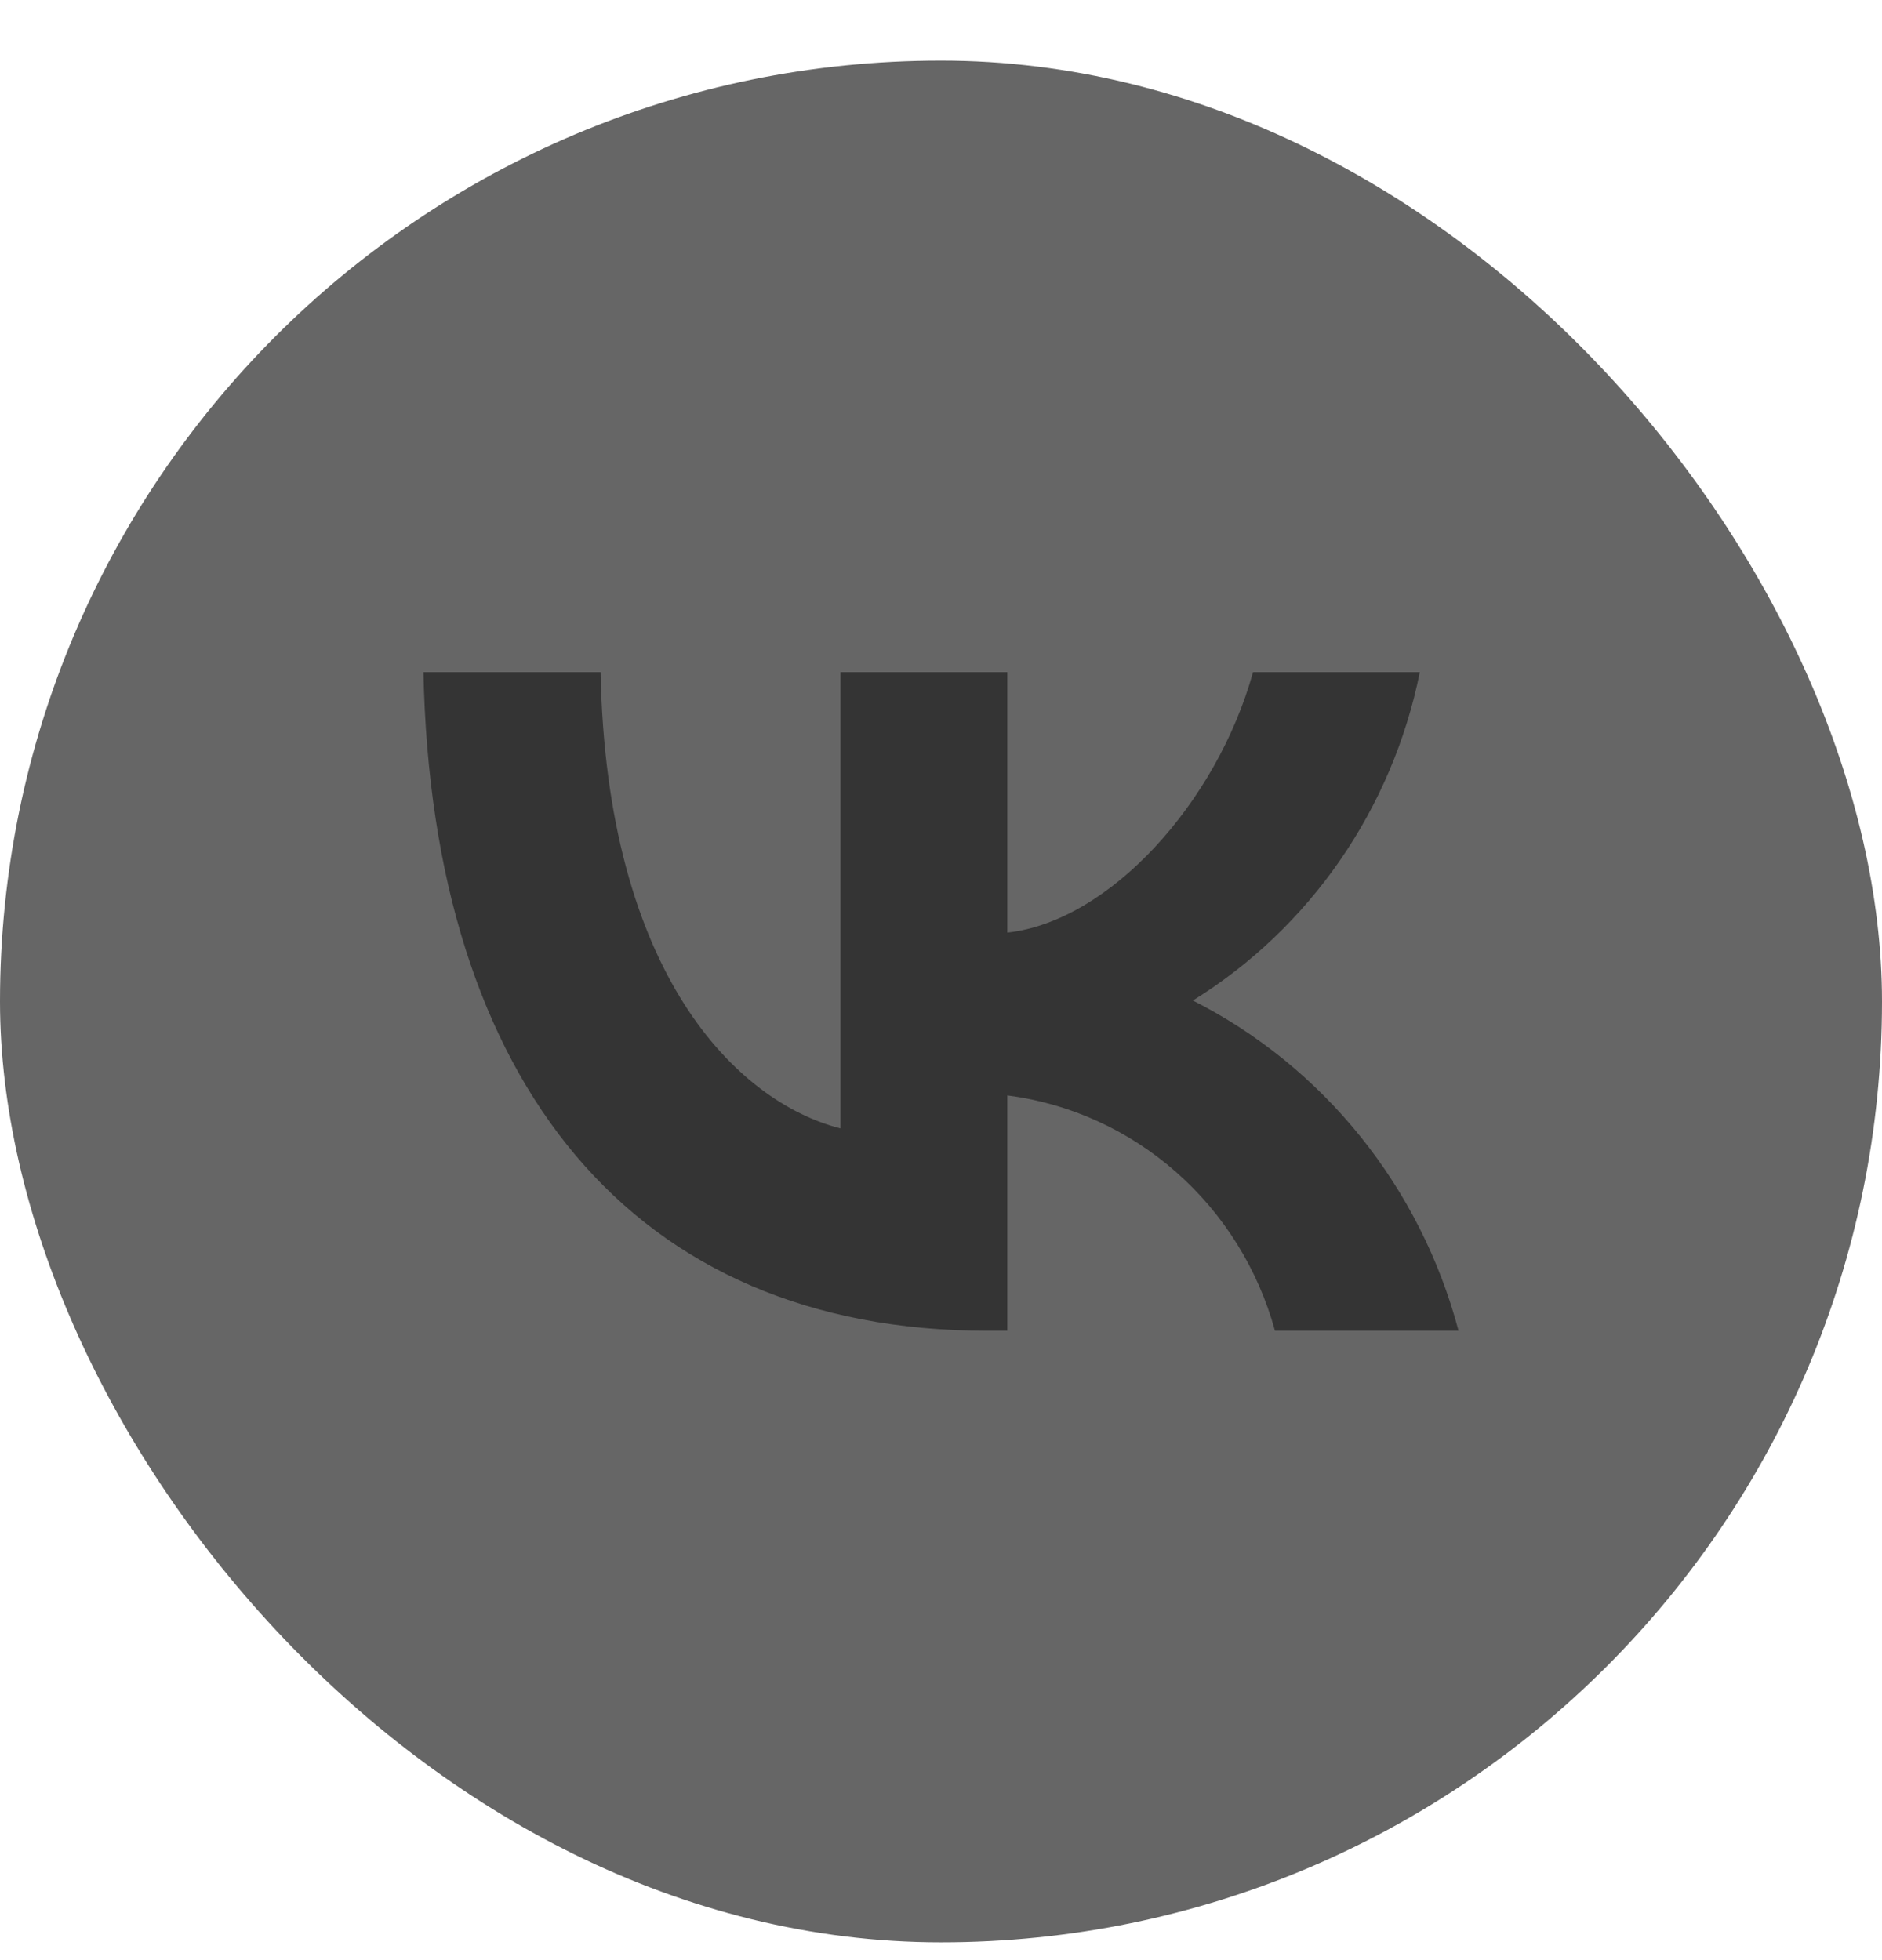 <svg width="24" height="25" viewBox="0 0 24 25" fill="none" xmlns="http://www.w3.org/2000/svg">
<rect y="0.773" width="24" height="24" rx="12" fill="#666666"/>
<path d="M12.59 16.973C8.08 16.973 5.508 13.82 5.4 8.573H7.659C7.734 12.424 9.399 14.056 10.718 14.392V8.573H12.845V11.895C14.148 11.752 15.517 10.238 15.979 8.573H18.106C17.932 9.437 17.585 10.254 17.087 10.975C16.589 11.695 15.951 12.303 15.212 12.761C16.037 13.179 16.765 13.77 17.349 14.496C17.933 15.222 18.36 16.067 18.6 16.973H16.259C16.043 16.186 15.604 15.481 14.996 14.947C14.389 14.413 13.641 14.074 12.845 13.971V16.973H12.59Z" fill="#343434"/>
</svg>
